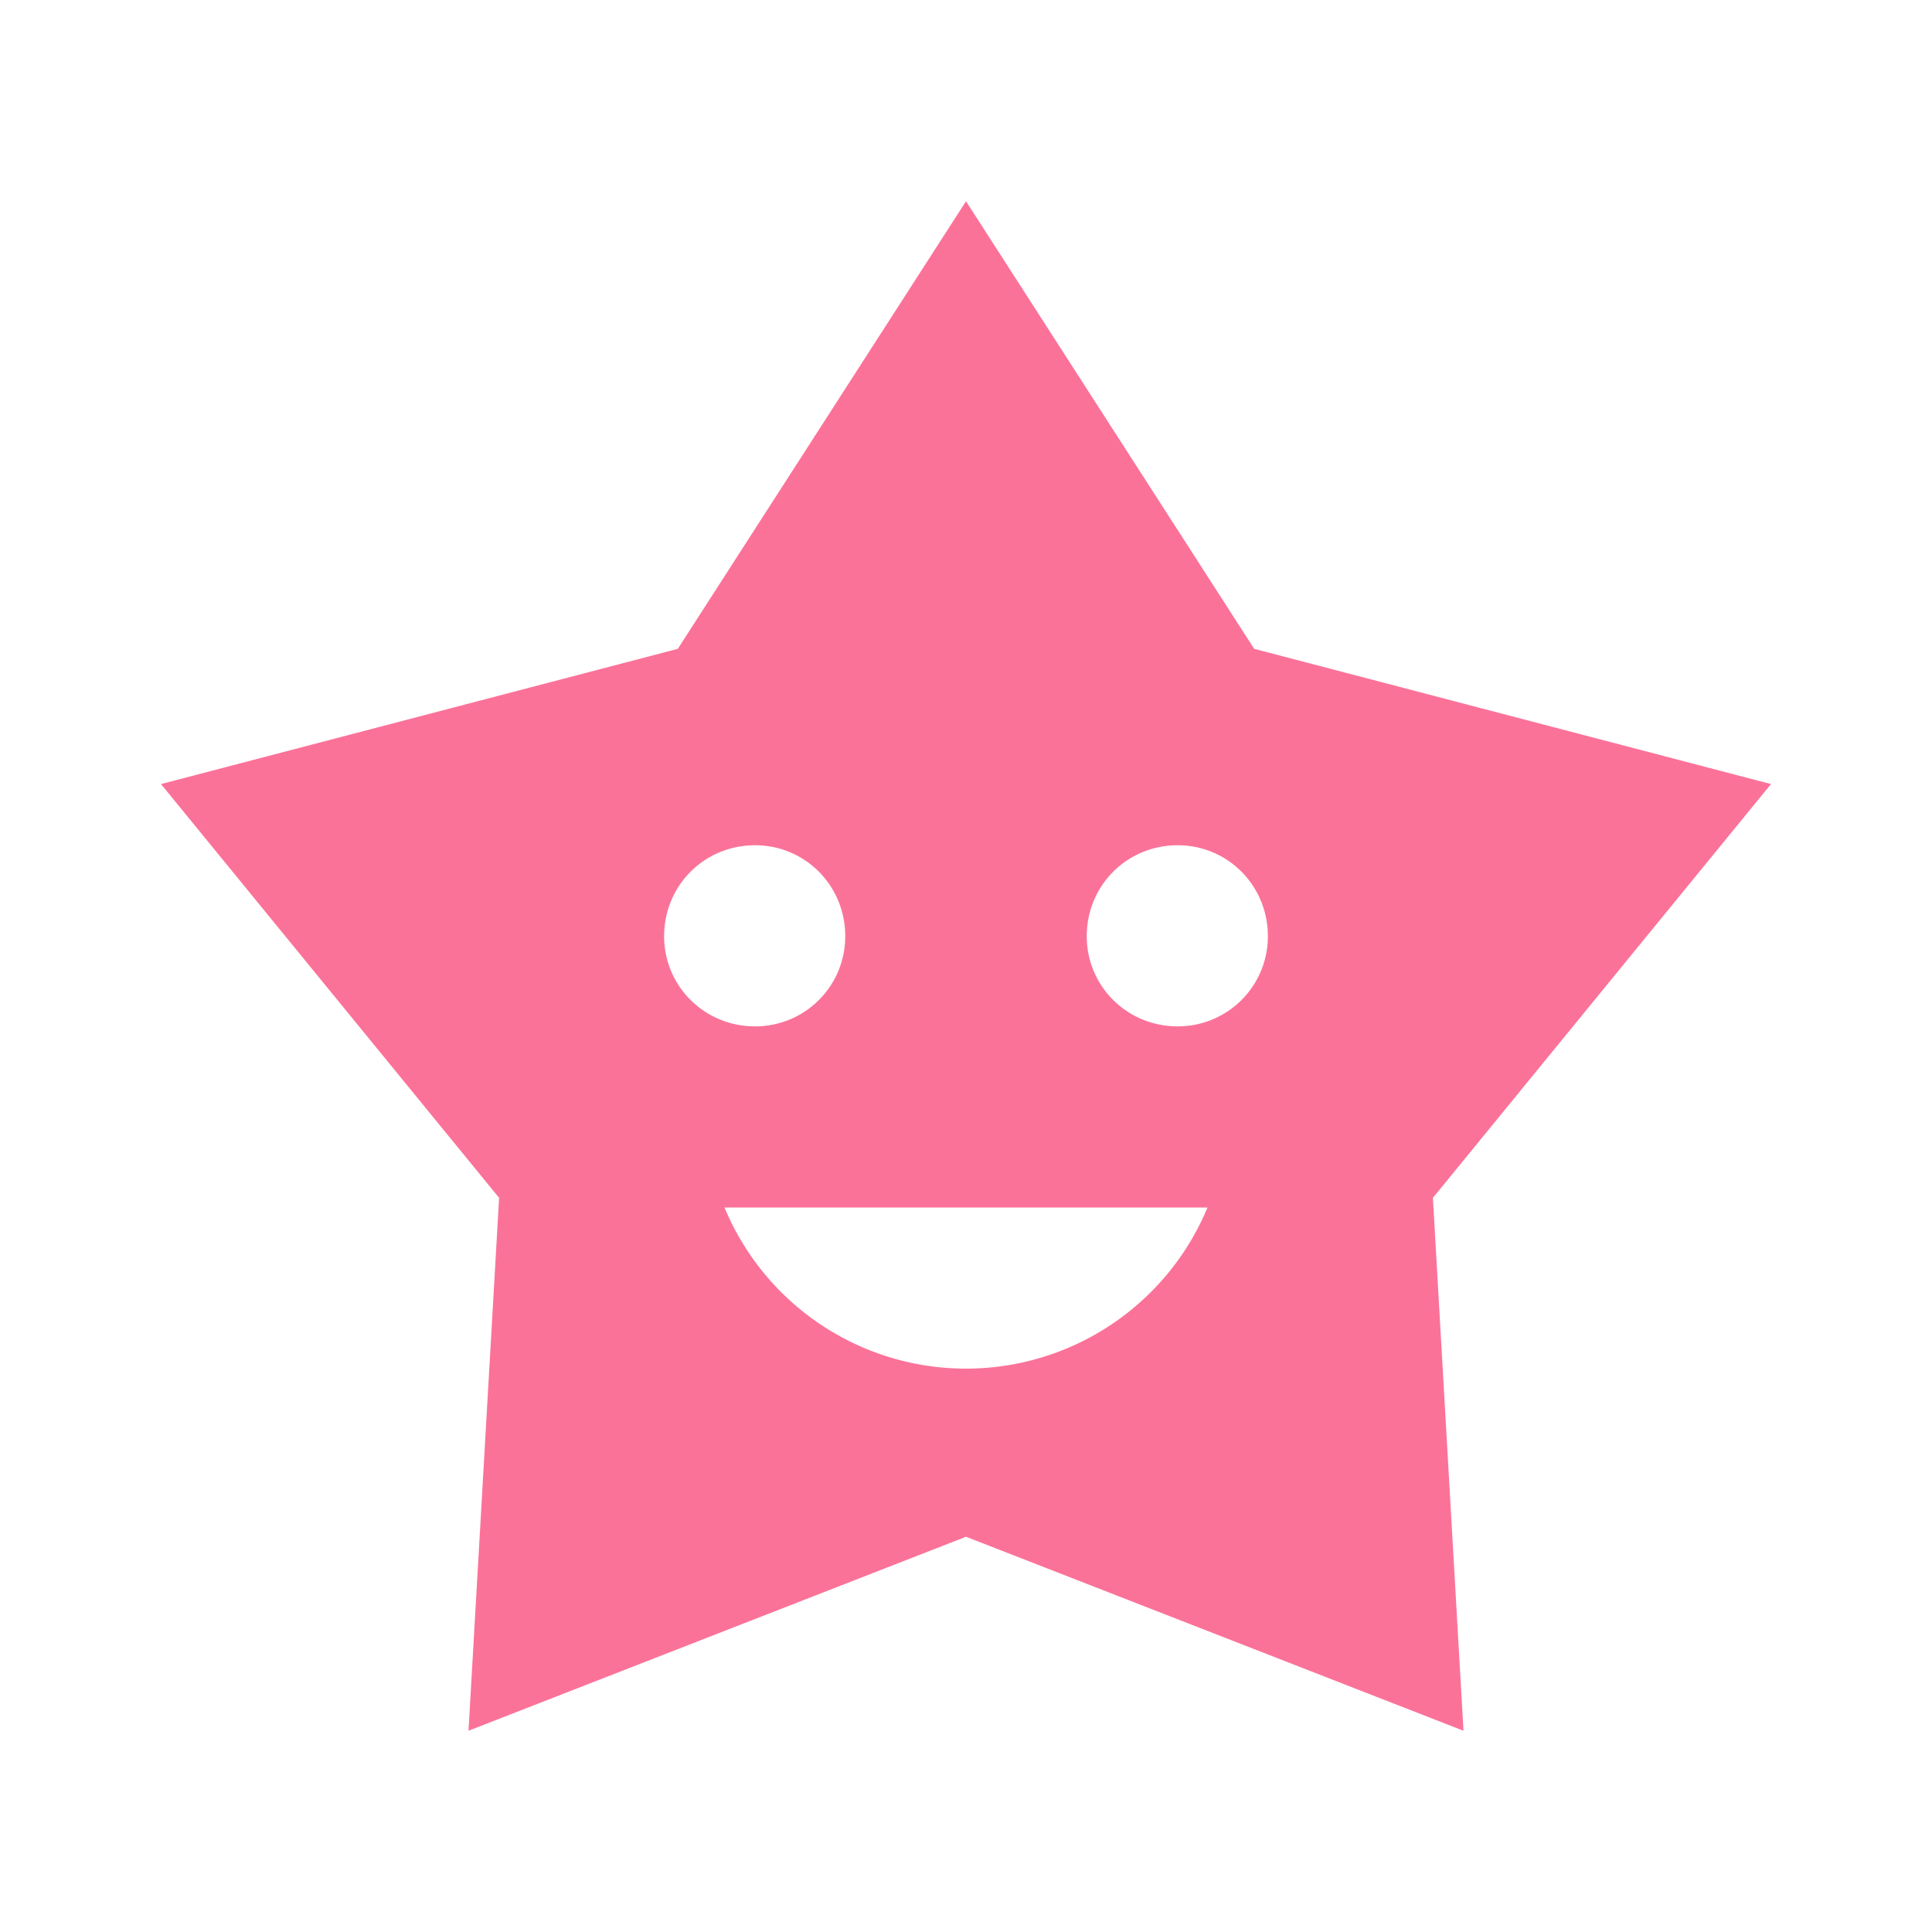 <svg t="1703952628309" class="icon" viewBox="0 0 1024 1024" version="1.1"
     xmlns="http://www.w3.org/2000/svg"
     p-id="9262" width="20" height="20">
    <path
            d="M512 106.667L359.253 343.893 85.333 415.573l179.2 219.307-16.213 282.453L512 814.507l263.68 102.827-16.213-282.453L938.667 415.573l-273.92-71.68L512 106.667m-111.787 341.333c26.453 0 47.787 21.333 47.787 48.213 0 26.453-21.333 47.787-47.787 47.787-26.88 0-48.213-21.333-48.213-47.787 0-26.88 21.333-48.213 48.213-48.213m224 0c26.453 0 47.787 21.333 47.787 48.213 0 26.453-21.333 47.787-47.787 47.787-26.88 0-48.213-21.333-48.213-47.787 0-26.88 21.333-48.213 48.213-48.213M384 640h256a138.624 138.624 0 0 1-256 0z"
            p-id="9263" fill="#fb7299"></path>
</svg>